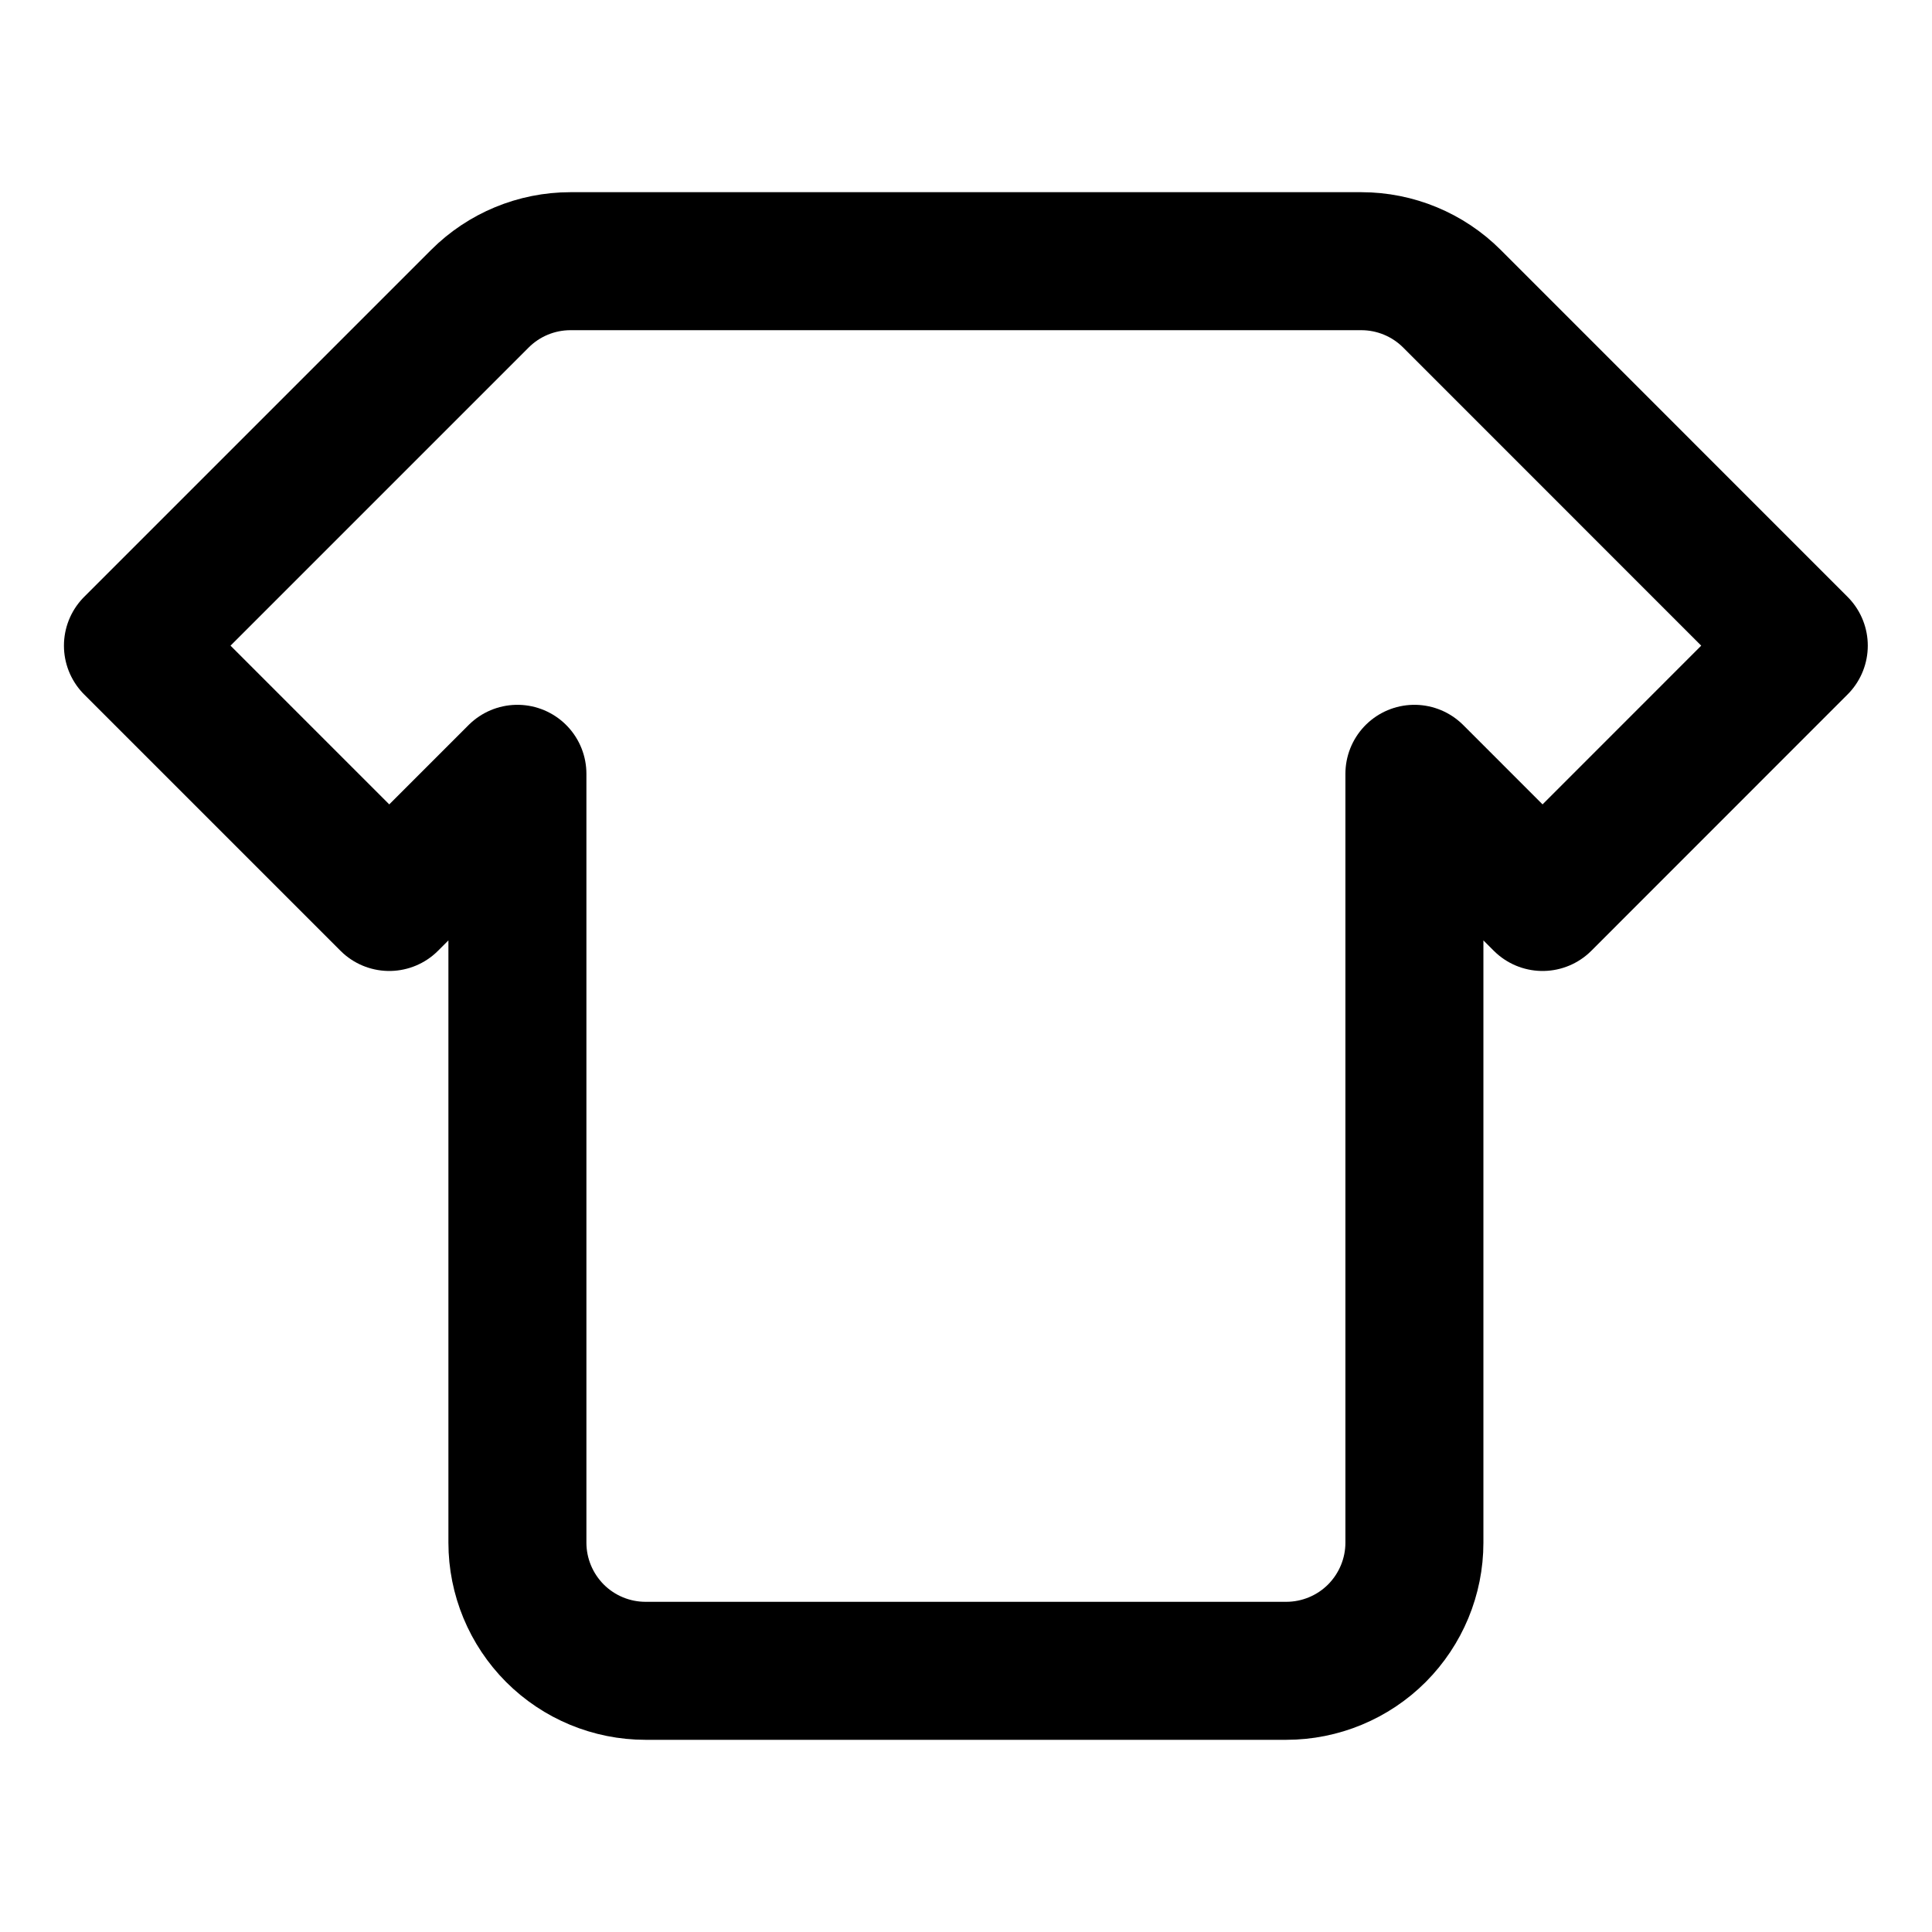 <svg width="21" height="21" viewBox="0 0 21 21" fill="none" xmlns="http://www.w3.org/2000/svg">
<path d="M14.797 2.839C15.166 2.839 15.521 2.986 15.782 3.247L19.552 7.018L16.767 9.804L15.374 8.411V16.768C15.374 17.137 15.227 17.491 14.966 17.753C14.705 18.014 14.35 18.161 13.981 18.161H7.017C6.647 18.161 6.293 18.014 6.032 17.753C5.771 17.491 5.624 17.137 5.624 16.768V8.411L4.231 9.804L1.445 7.018L5.216 3.247C5.477 2.986 5.831 2.839 6.201 2.839H14.797Z" stroke="black" stroke-width="1.5" stroke-linecap="round" stroke-linejoin="round"/>
</svg>
